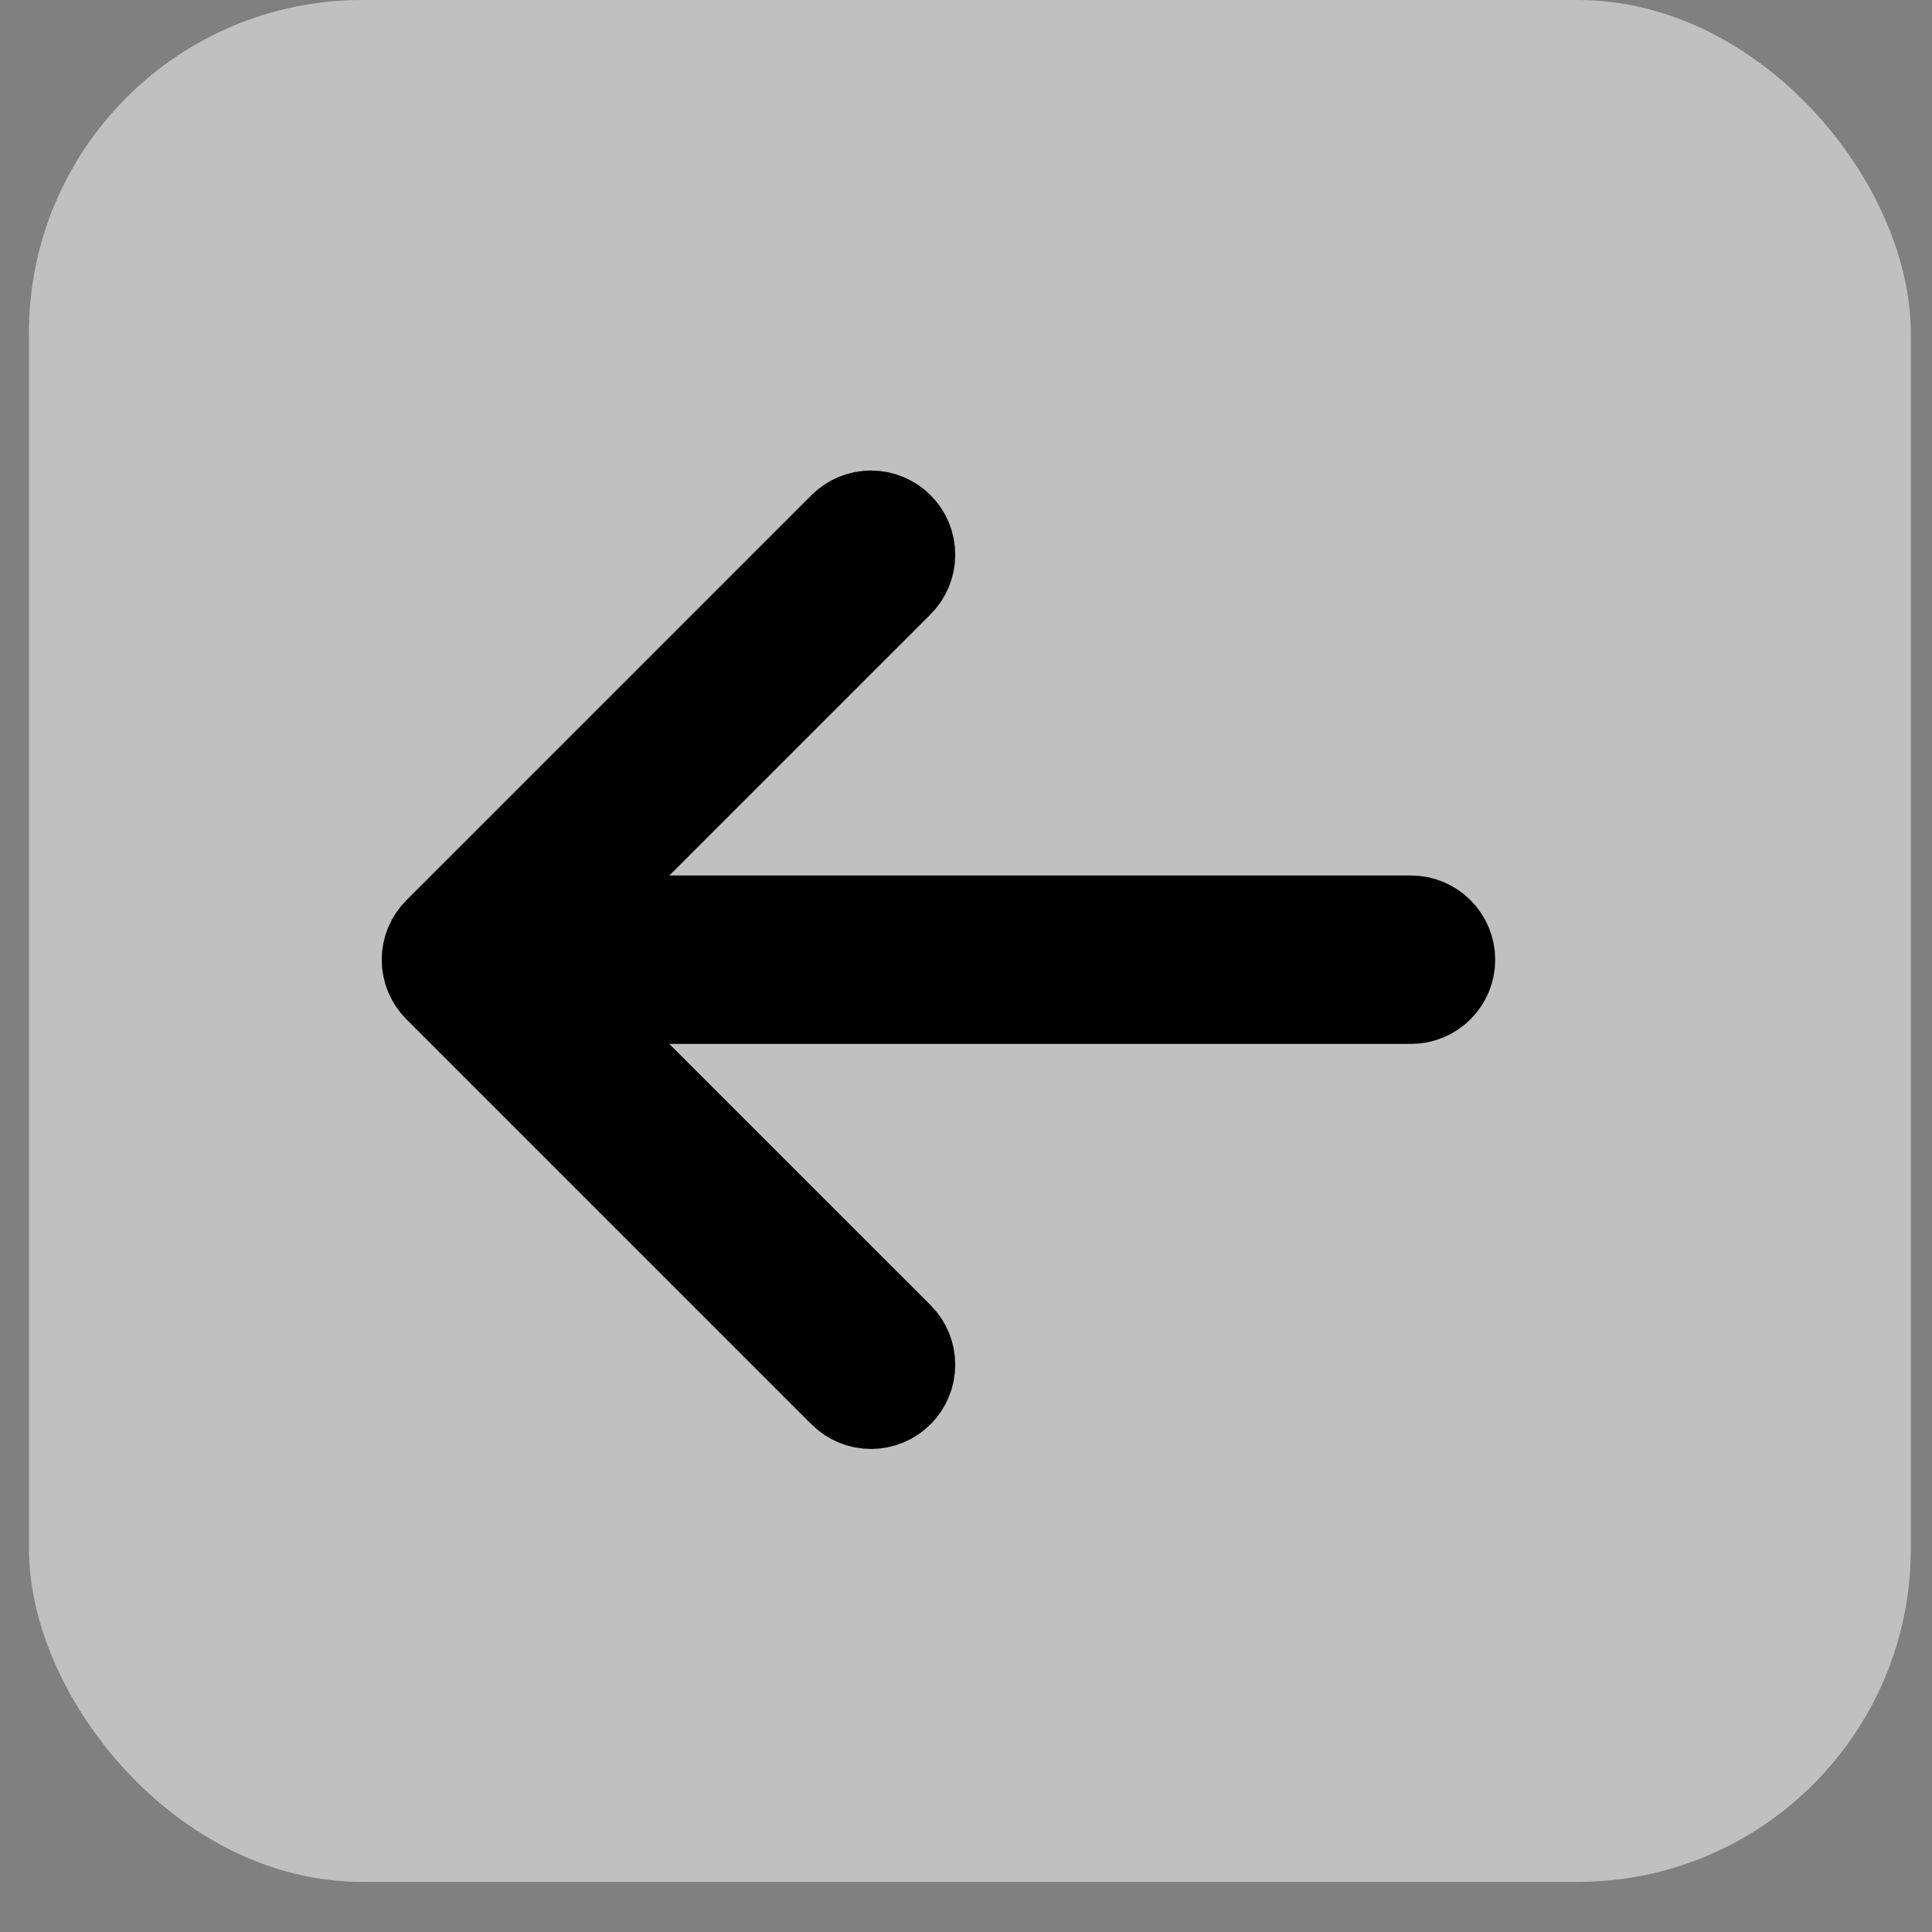 <svg width="29" height="29" viewBox="0 0 29 29" fill="none" xmlns="http://www.w3.org/2000/svg">
<rect x="0" y="0" width="29" height="29" fill="#808080" stroke="none"/>
<g clip-path="url(#clip0_1_432)">
<rect opacity="0.5" x="0.434" y="1.52588e-05" width="28.248" height="28.248" rx="5" fill="white"/>
<path d="M7.671 13.73H21.18C21.359 13.73 21.531 13.802 21.657 13.928C21.784 14.055 21.855 14.227 21.855 14.406C21.855 14.585 21.784 14.757 21.657 14.883C21.531 15.01 21.359 15.081 21.18 15.081H7.671C7.492 15.081 7.32 15.01 7.193 14.883C7.067 14.757 6.995 14.585 6.995 14.406C6.995 14.227 7.067 14.055 7.193 13.928C7.32 13.802 7.492 13.73 7.671 13.73Z" fill="black" stroke="black" stroke-width="1.177"/>
<path d="M7.95 14.406L13.552 20.007C13.679 20.133 13.75 20.305 13.75 20.485C13.75 20.664 13.679 20.836 13.552 20.963C13.425 21.09 13.253 21.161 13.074 21.161C12.895 21.161 12.723 21.09 12.596 20.963L6.517 14.884C6.454 14.821 6.404 14.747 6.37 14.665C6.336 14.583 6.318 14.495 6.318 14.406C6.318 14.317 6.336 14.229 6.37 14.147C6.404 14.065 6.454 13.99 6.517 13.928L12.596 7.849C12.723 7.722 12.895 7.651 13.074 7.651C13.253 7.651 13.425 7.722 13.552 7.849C13.679 7.975 13.75 8.147 13.75 8.327C13.75 8.506 13.679 8.678 13.552 8.805L7.95 14.406Z" fill="black" stroke="black" stroke-width="1.177"/>
</g>
<defs>
<clipPath id="clip0_1_432">
<rect width="28.248" height="28.248" fill="white" transform="translate(0.434)"/>
</clipPath>
</defs>
</svg>
